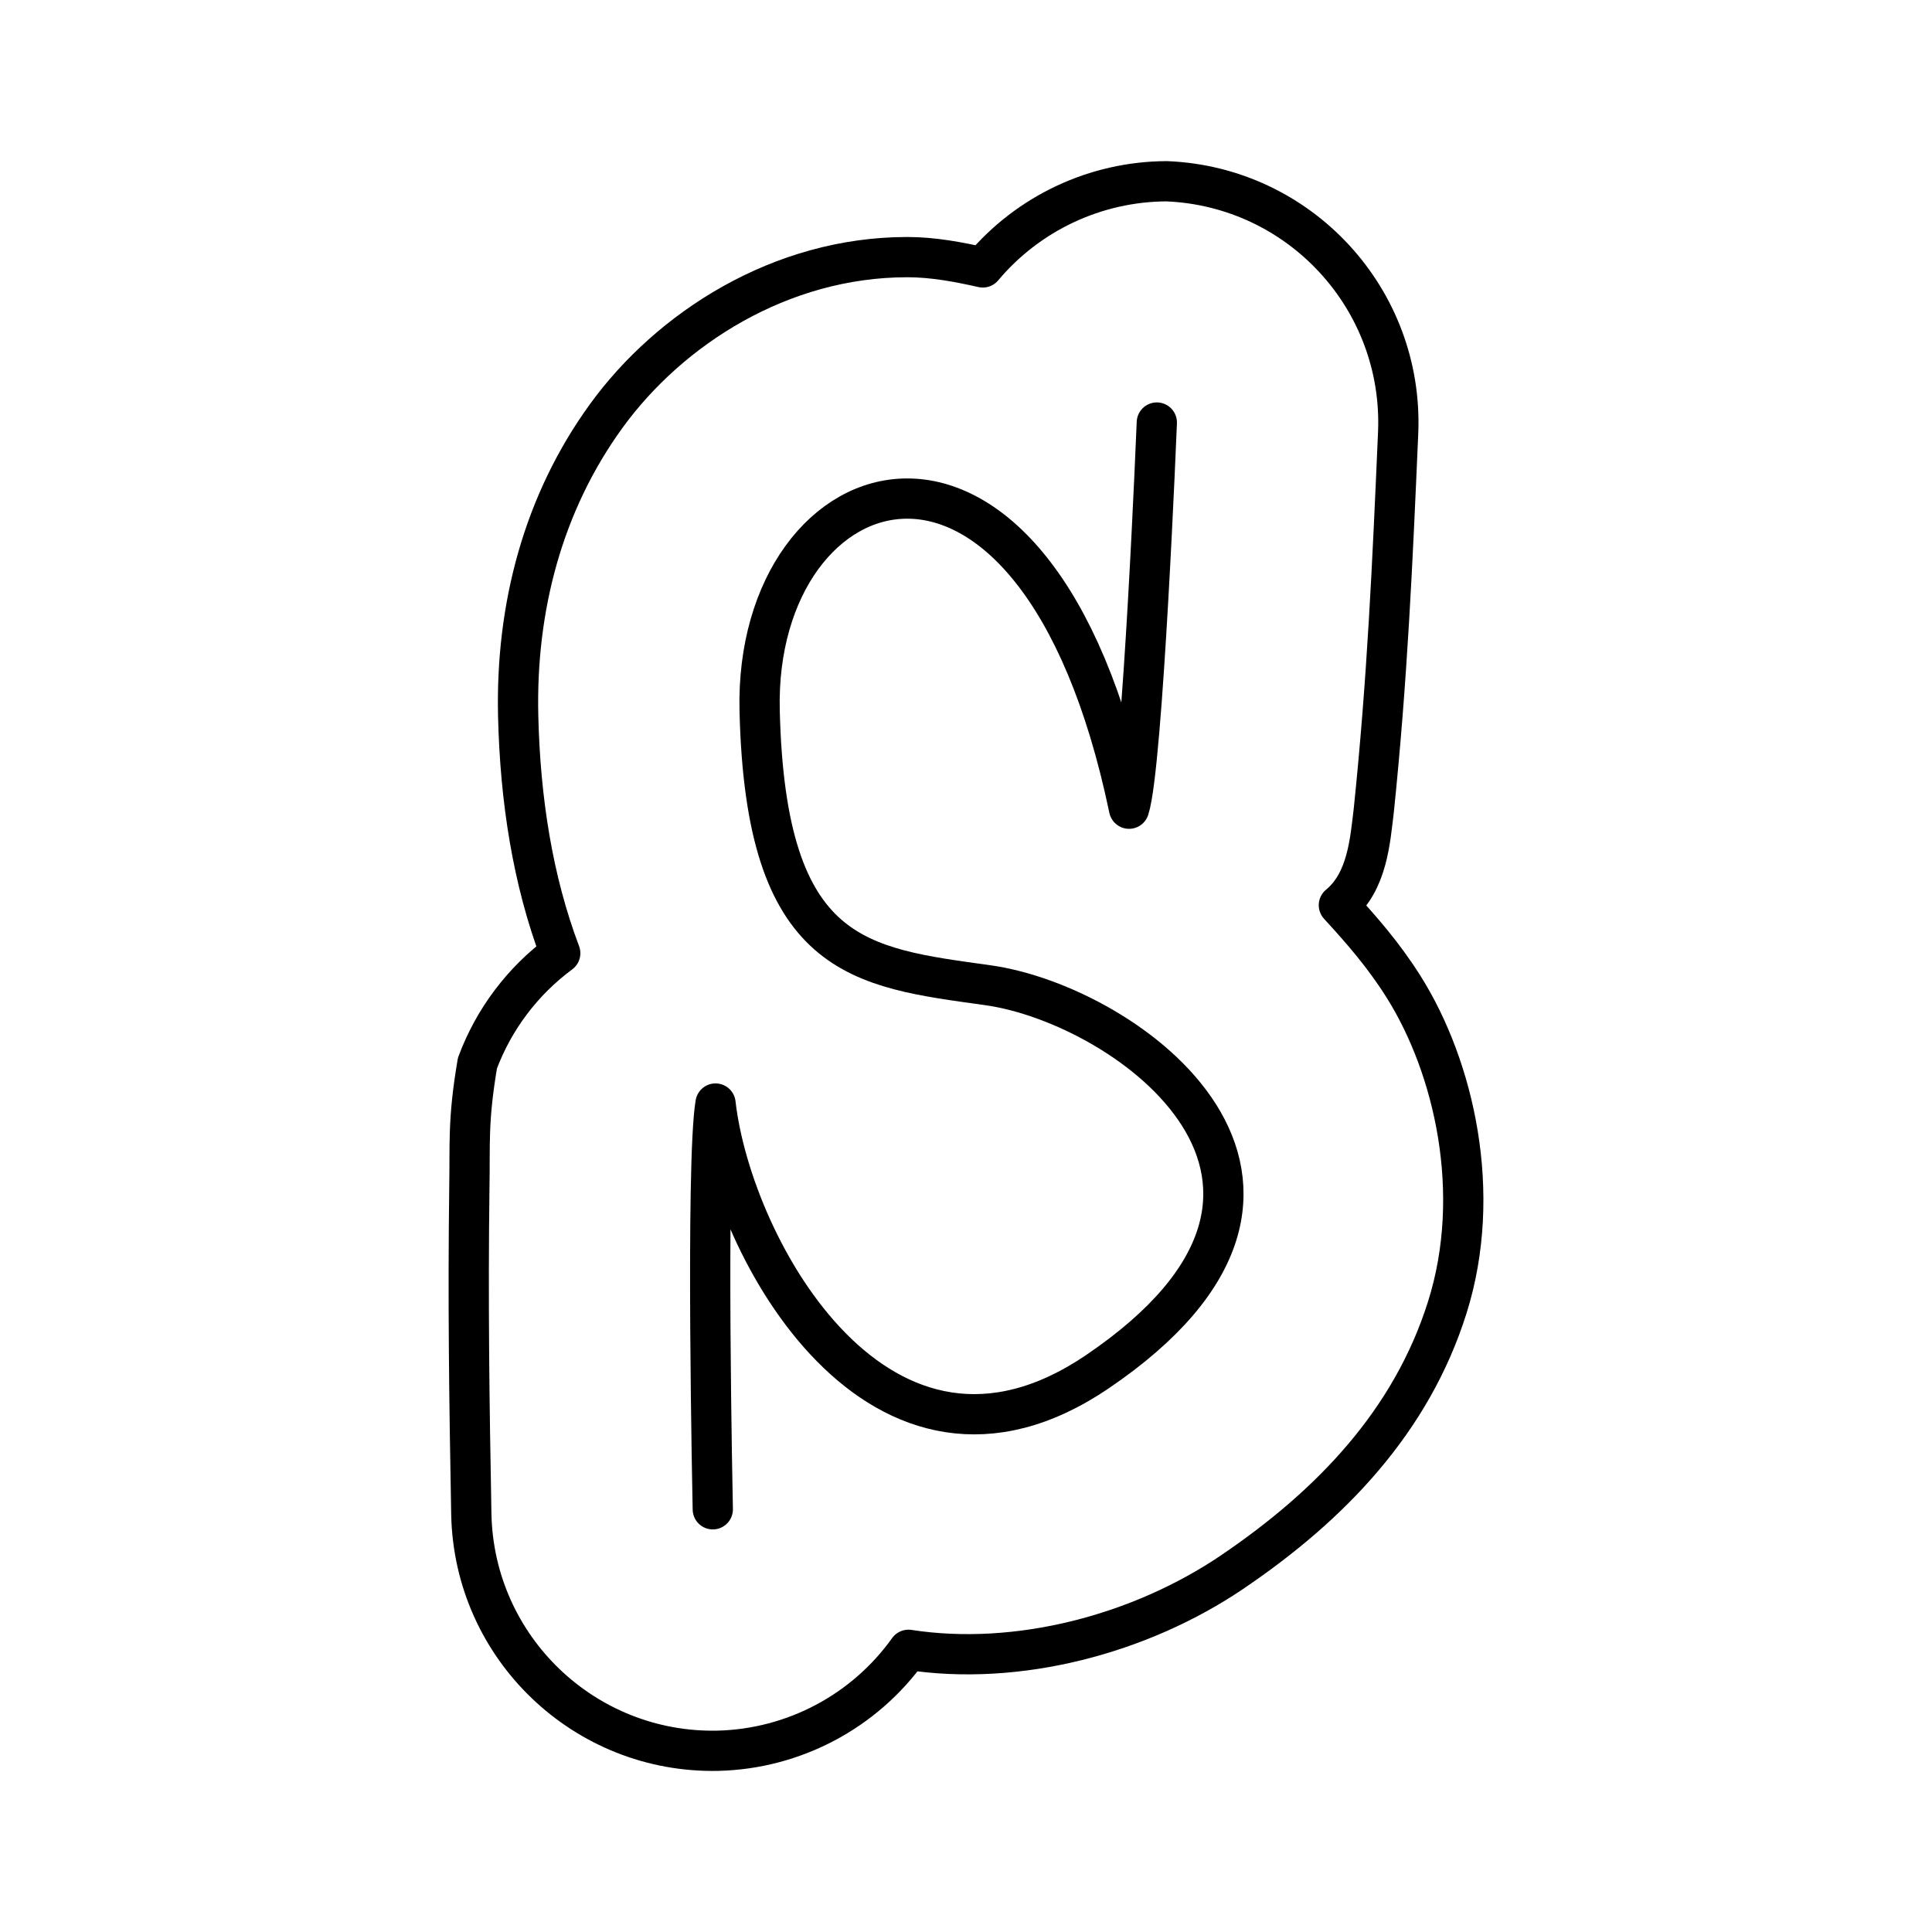 <?xml version="1.0" encoding="UTF-8"?><svg id="a" xmlns="http://www.w3.org/2000/svg" viewBox="0 0 48 48"><path d="M28.741,10.498s-.345,8.552-.69,9.594c-2.316-11.09-9.323-8.642-9.178-2.445.145,6.197,2.486,6.385,5.672,6.831,3.481.488,9.609,4.928,2.719,9.602-5.386,3.653-9.077-3.05-9.487-6.663-.251,1.479-.068,10.081-.068,10.081" style="fill:none; stroke:#000; stroke-linecap:round; stroke-linejoin:round;"/><path d="M30.631,39.045c2.43-1.648,4.437-3.733,5.328-6.568.891-2.835.17-5.965-1.09-7.965-.501-.795-1.05-1.417-1.605-2.023.71-.583.777-1.613.867-2.352.335-3.232.464-6.12.606-9.396.134-3.312-2.442-6.105-5.754-6.238-1.763.008-3.433.791-4.566,2.141-.613-.138-1.234-.256-1.879-.256-3.148.001-5.901,1.776-7.475,3.945s-2.252,4.767-2.189,7.455c.049,2.084.362,4.088,1.045,5.894-.936.692-1.65,1.64-2.057,2.731-.244,1.436-.181,1.998-.201,3.096-.036,2.771-.004,5.275.049,8.117.07,3.313,2.814,5.942,6.127,5.871,1.885-.046,3.638-.975,4.734-2.508,2.701.416,5.745-.373,8.06-1.943h0Z" style="fill:none; stroke:#000; stroke-linecap:round; stroke-linejoin:round;"/></svg>